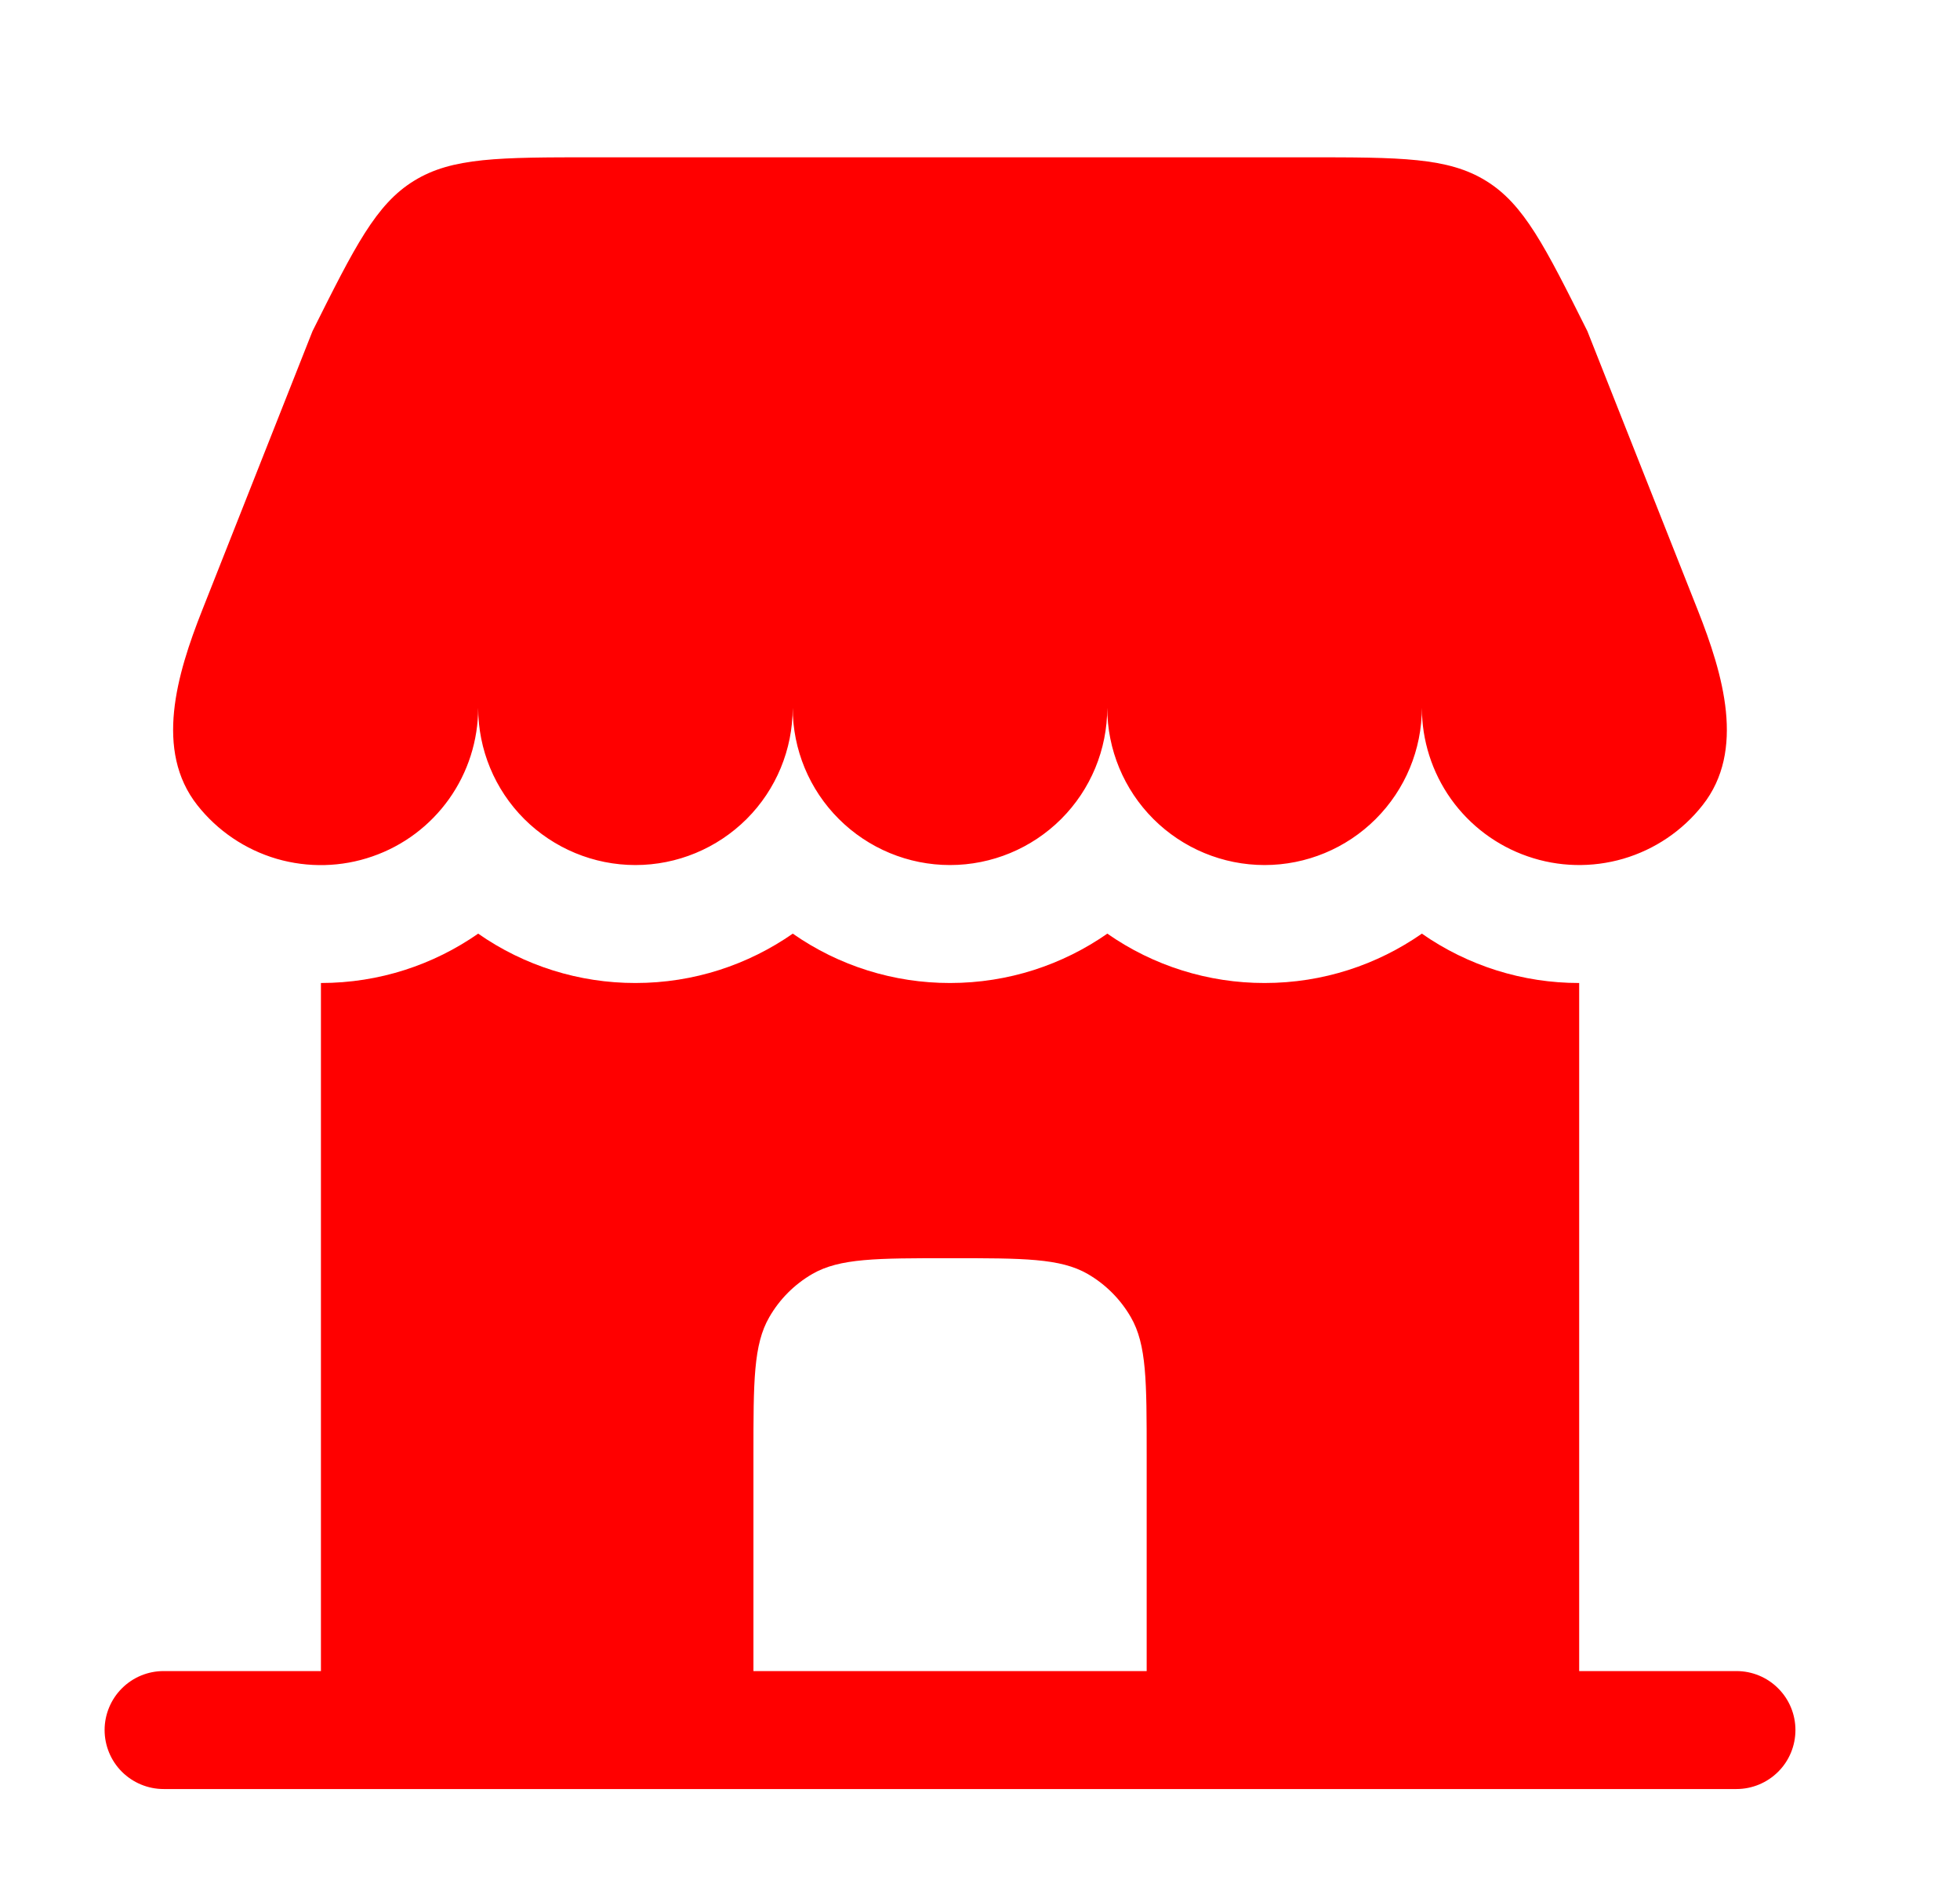 <svg width="27" height="26" viewBox="0 0 27 26" fill="none" xmlns="http://www.w3.org/2000/svg">
<g id="solar:shop-2-bold">
<g id="Group">
<path id="Vector" d="M17.992 2.167H8.181C6.878 2.167 6.227 2.167 5.703 2.491C5.179 2.813 4.888 3.396 4.305 4.562L2.785 8.407C2.433 9.295 2.127 10.341 2.718 11.092C2.997 11.446 3.379 11.704 3.811 11.831C4.244 11.957 4.705 11.946 5.13 11.798C5.556 11.651 5.925 11.374 6.186 11.007C6.447 10.64 6.587 10.2 6.587 9.75C6.587 10.325 6.815 10.876 7.221 11.282C7.628 11.688 8.179 11.917 8.753 11.917C9.328 11.917 9.879 11.688 10.286 11.282C10.692 10.876 10.92 10.325 10.92 9.75C10.92 10.325 11.148 10.876 11.555 11.282C11.961 11.688 12.512 11.917 13.087 11.917C13.661 11.917 14.213 11.688 14.619 11.282C15.025 10.876 15.253 10.325 15.253 9.75C15.253 10.325 15.482 10.876 15.888 11.282C16.294 11.688 16.846 11.917 17.42 11.917C17.995 11.917 18.546 11.688 18.952 11.282C19.358 10.876 19.587 10.325 19.587 9.75C19.587 10.2 19.727 10.64 19.988 11.007C20.249 11.373 20.618 11.65 21.044 11.797C21.469 11.945 21.93 11.956 22.362 11.83C22.795 11.703 23.177 11.445 23.455 11.091C24.047 10.34 23.739 9.294 23.388 8.406L21.867 4.562C21.284 3.396 20.994 2.813 20.47 2.491C19.946 2.167 19.294 2.167 17.992 2.167Z" fill="#FF0000"/>
<path id="Vector_2" fill-rule="evenodd" clip-rule="evenodd" d="M21.754 23.021H23.921C24.136 23.021 24.343 23.106 24.495 23.259C24.648 23.411 24.733 23.618 24.733 23.833C24.733 24.049 24.648 24.256 24.495 24.408C24.343 24.56 24.136 24.646 23.921 24.646H2.254C2.038 24.646 1.832 24.56 1.679 24.408C1.527 24.256 1.441 24.049 1.441 23.833C1.441 23.618 1.527 23.411 1.679 23.259C1.832 23.106 2.038 23.021 2.254 23.021H4.421V13.542C5.227 13.542 5.973 13.29 6.587 12.862C7.223 13.306 7.979 13.543 8.754 13.542C9.56 13.542 10.306 13.29 10.921 12.862C11.556 13.306 12.312 13.543 13.087 13.542C13.893 13.542 14.64 13.29 15.254 12.862C15.889 13.306 16.646 13.543 17.421 13.542C18.227 13.542 18.973 13.29 19.587 12.862C20.223 13.306 20.979 13.543 21.754 13.542V23.021ZM10.379 23.021H15.796V20.042C15.796 19.029 15.796 18.523 15.578 18.146C15.435 17.898 15.23 17.693 14.983 17.55C14.606 17.333 14.1 17.333 13.087 17.333C12.074 17.333 11.568 17.333 11.191 17.55C10.944 17.693 10.739 17.898 10.597 18.146C10.379 18.523 10.379 19.029 10.379 20.042V23.021Z" fill="#FF0000"/>
</g>
</g>
</svg>
